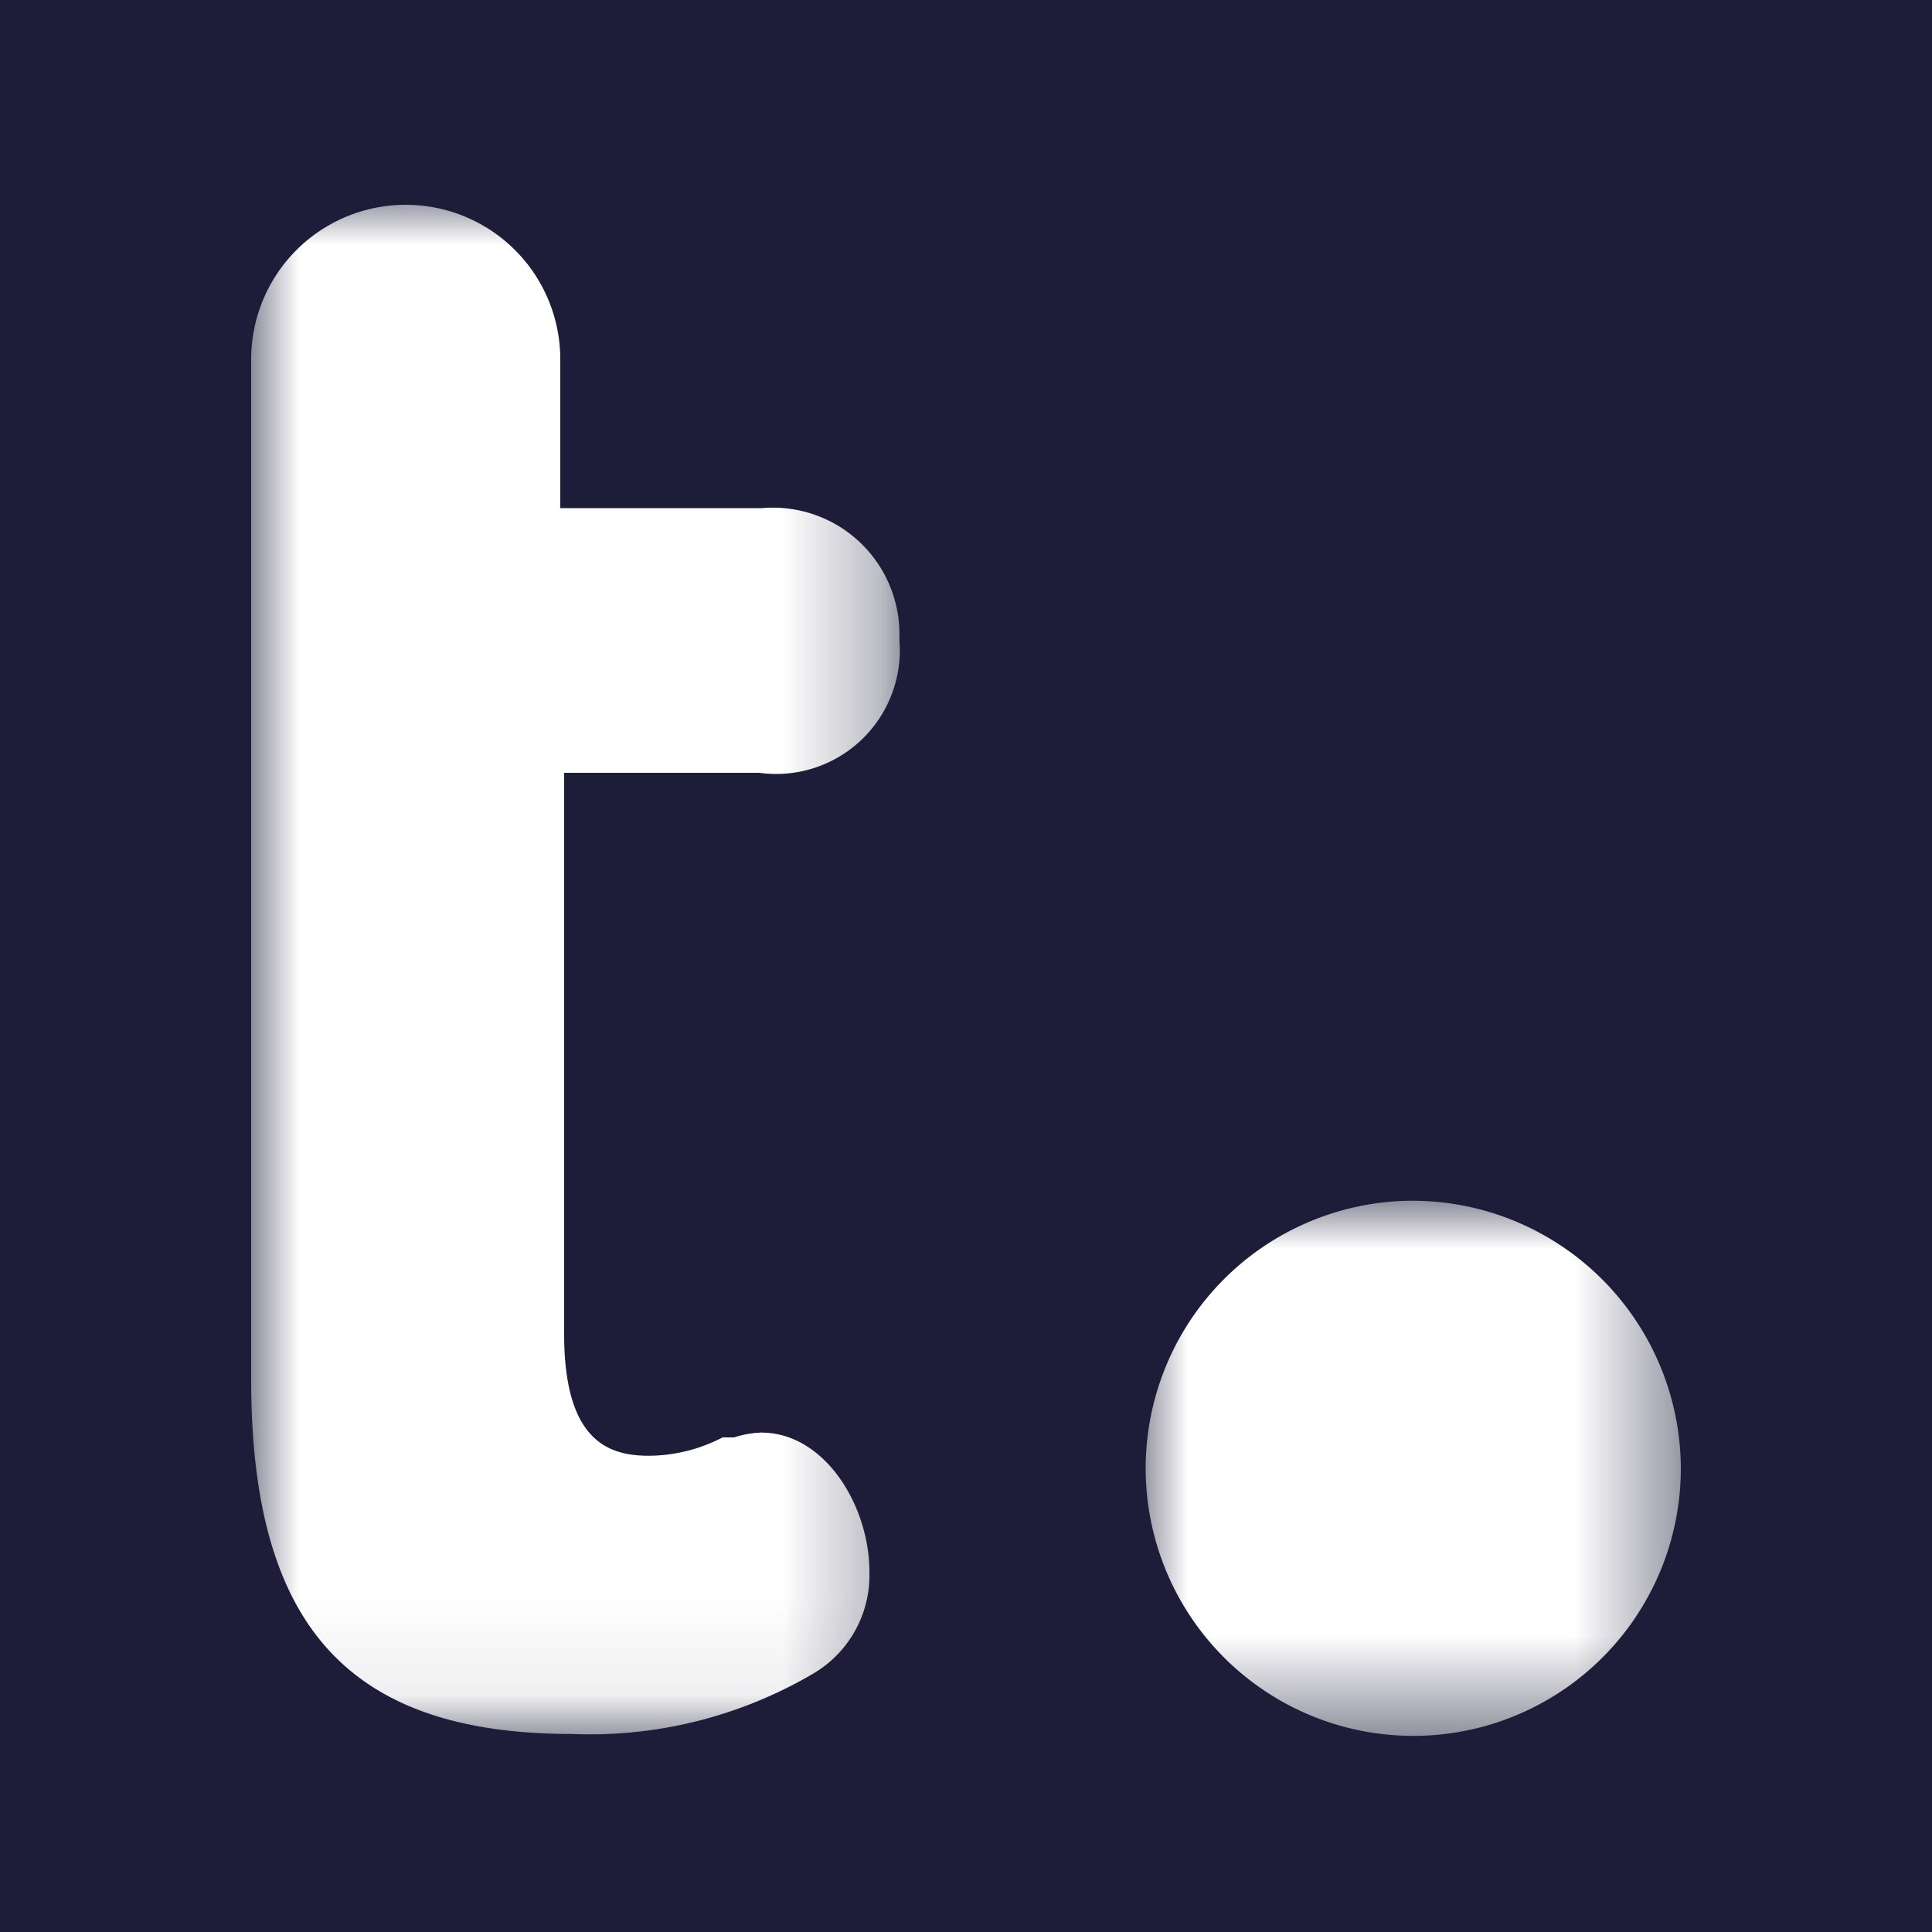 <svg xmlns="http://www.w3.org/2000/svg" viewBox="0 0 20 20"><defs><mask id="a" x="2.6" y="2.04" width="6.71" height="15.91" maskUnits="userSpaceOnUse"><path class="a" d="M2.6 2.04h6.71v15.91H2.6V2.04z"/></mask><mask id="b" x="11.8" y="12.43" width="5.6" height="5.53" maskUnits="userSpaceOnUse"><path class="a" d="M11.79 12.43h5.61v5.53h-5.61v-5.53z"/></mask><style>.a,.d{fill:#fff}.a{fill-rule:evenodd}</style></defs><path fill="#1d1c39" d="M0 0h20v20H0z"/><g mask="url(#a)"><path class="d" d="M7.86 8a1.28 1.28 0 001.45-1.38 1.31 1.31 0 00-1.42-1.36H5.8V3.72a1.6 1.6 0 10-3.2 0v10.56c0 2.54 1 3.67 3.32 3.67a4.56 4.56 0 002.49-.62A1.18 1.18 0 009 16.27c0-.68-.46-1.44-1.12-1.44a1 1 0 00-.28.05h-.12a1.67 1.67 0 01-.76.19c-.41 0-.88-.14-.88-1.26V8z"/></g><g mask="url(#b)"><path class="d" d="M14.6 12.43a2.77 2.77 0 102.8 2.76 2.78 2.78 0 00-2.8-2.76"/></g></svg>
